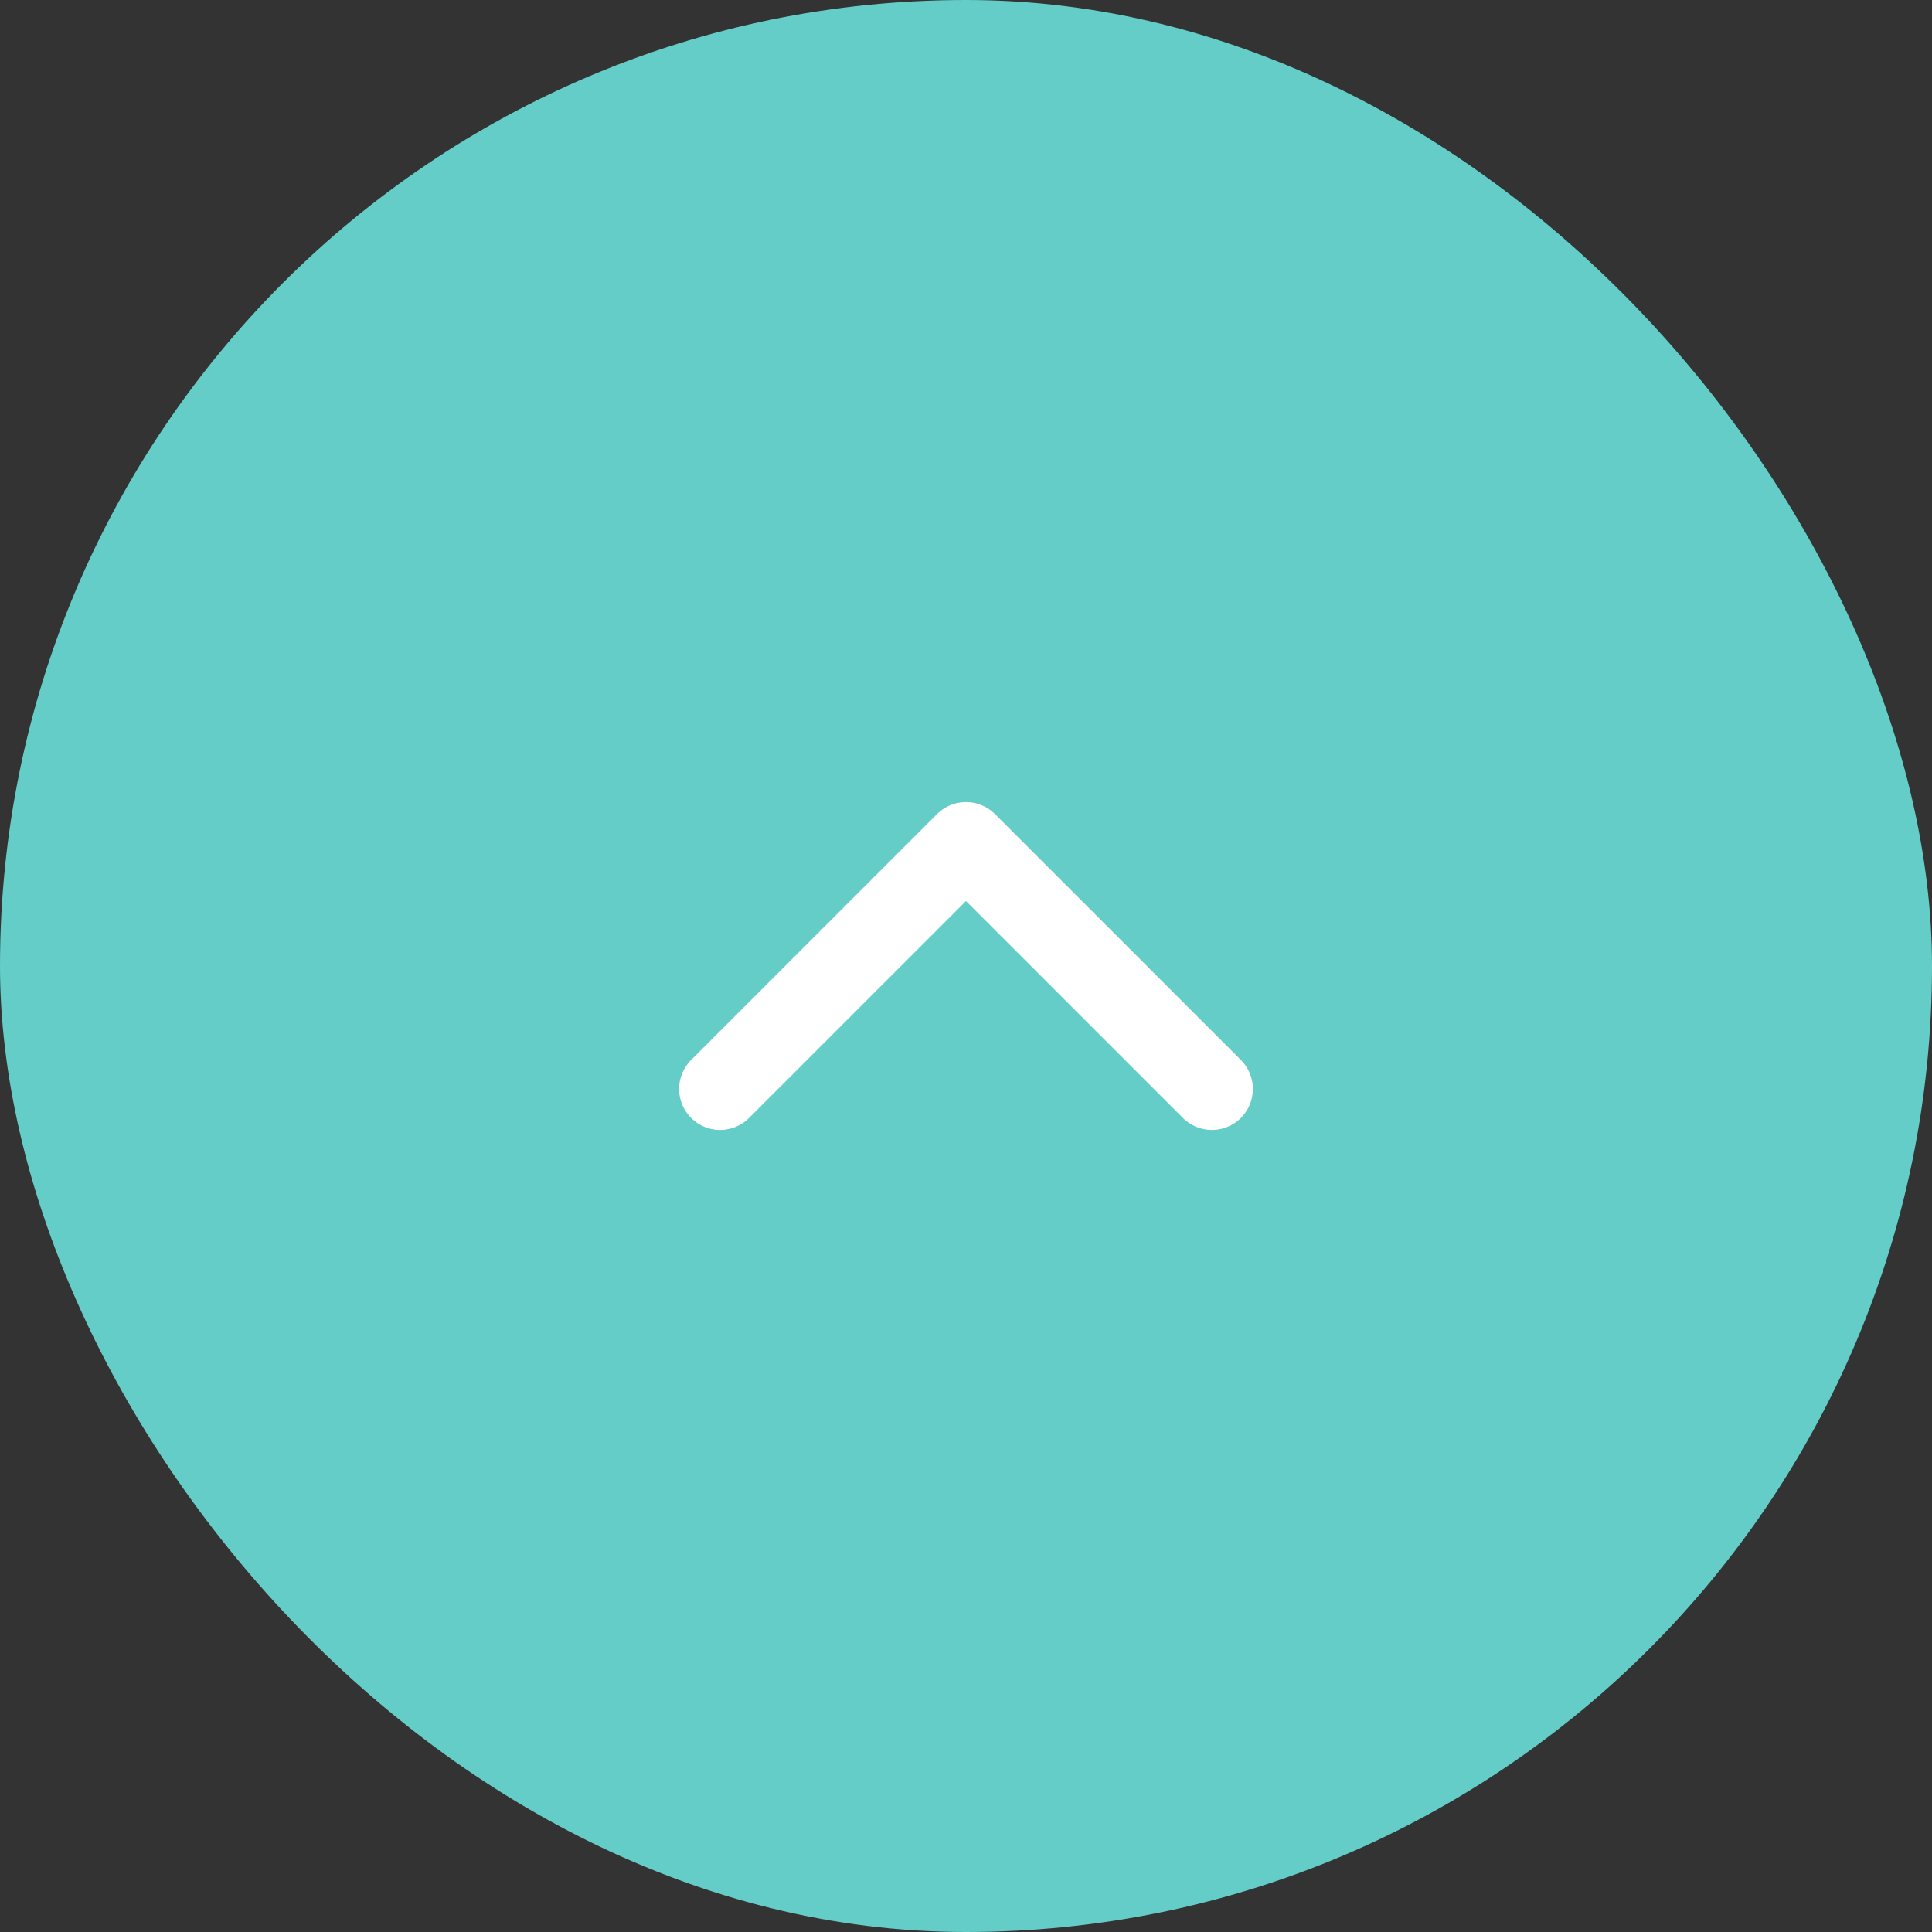 <svg width="79" height="79" viewBox="0 0 79 79" fill="none" xmlns="http://www.w3.org/2000/svg">
<rect x="0" y="0" width="79" height="79" fill="#333333" stroke="none"/>
<rect width="79" height="79" rx="39.5" fill="#64CDC7"/>
<path d="M49.554 44.527L39.5 34.473L29.445 44.527" stroke="white" stroke-width="3.352" stroke-linecap="round" stroke-linejoin="round"/>
</svg>
